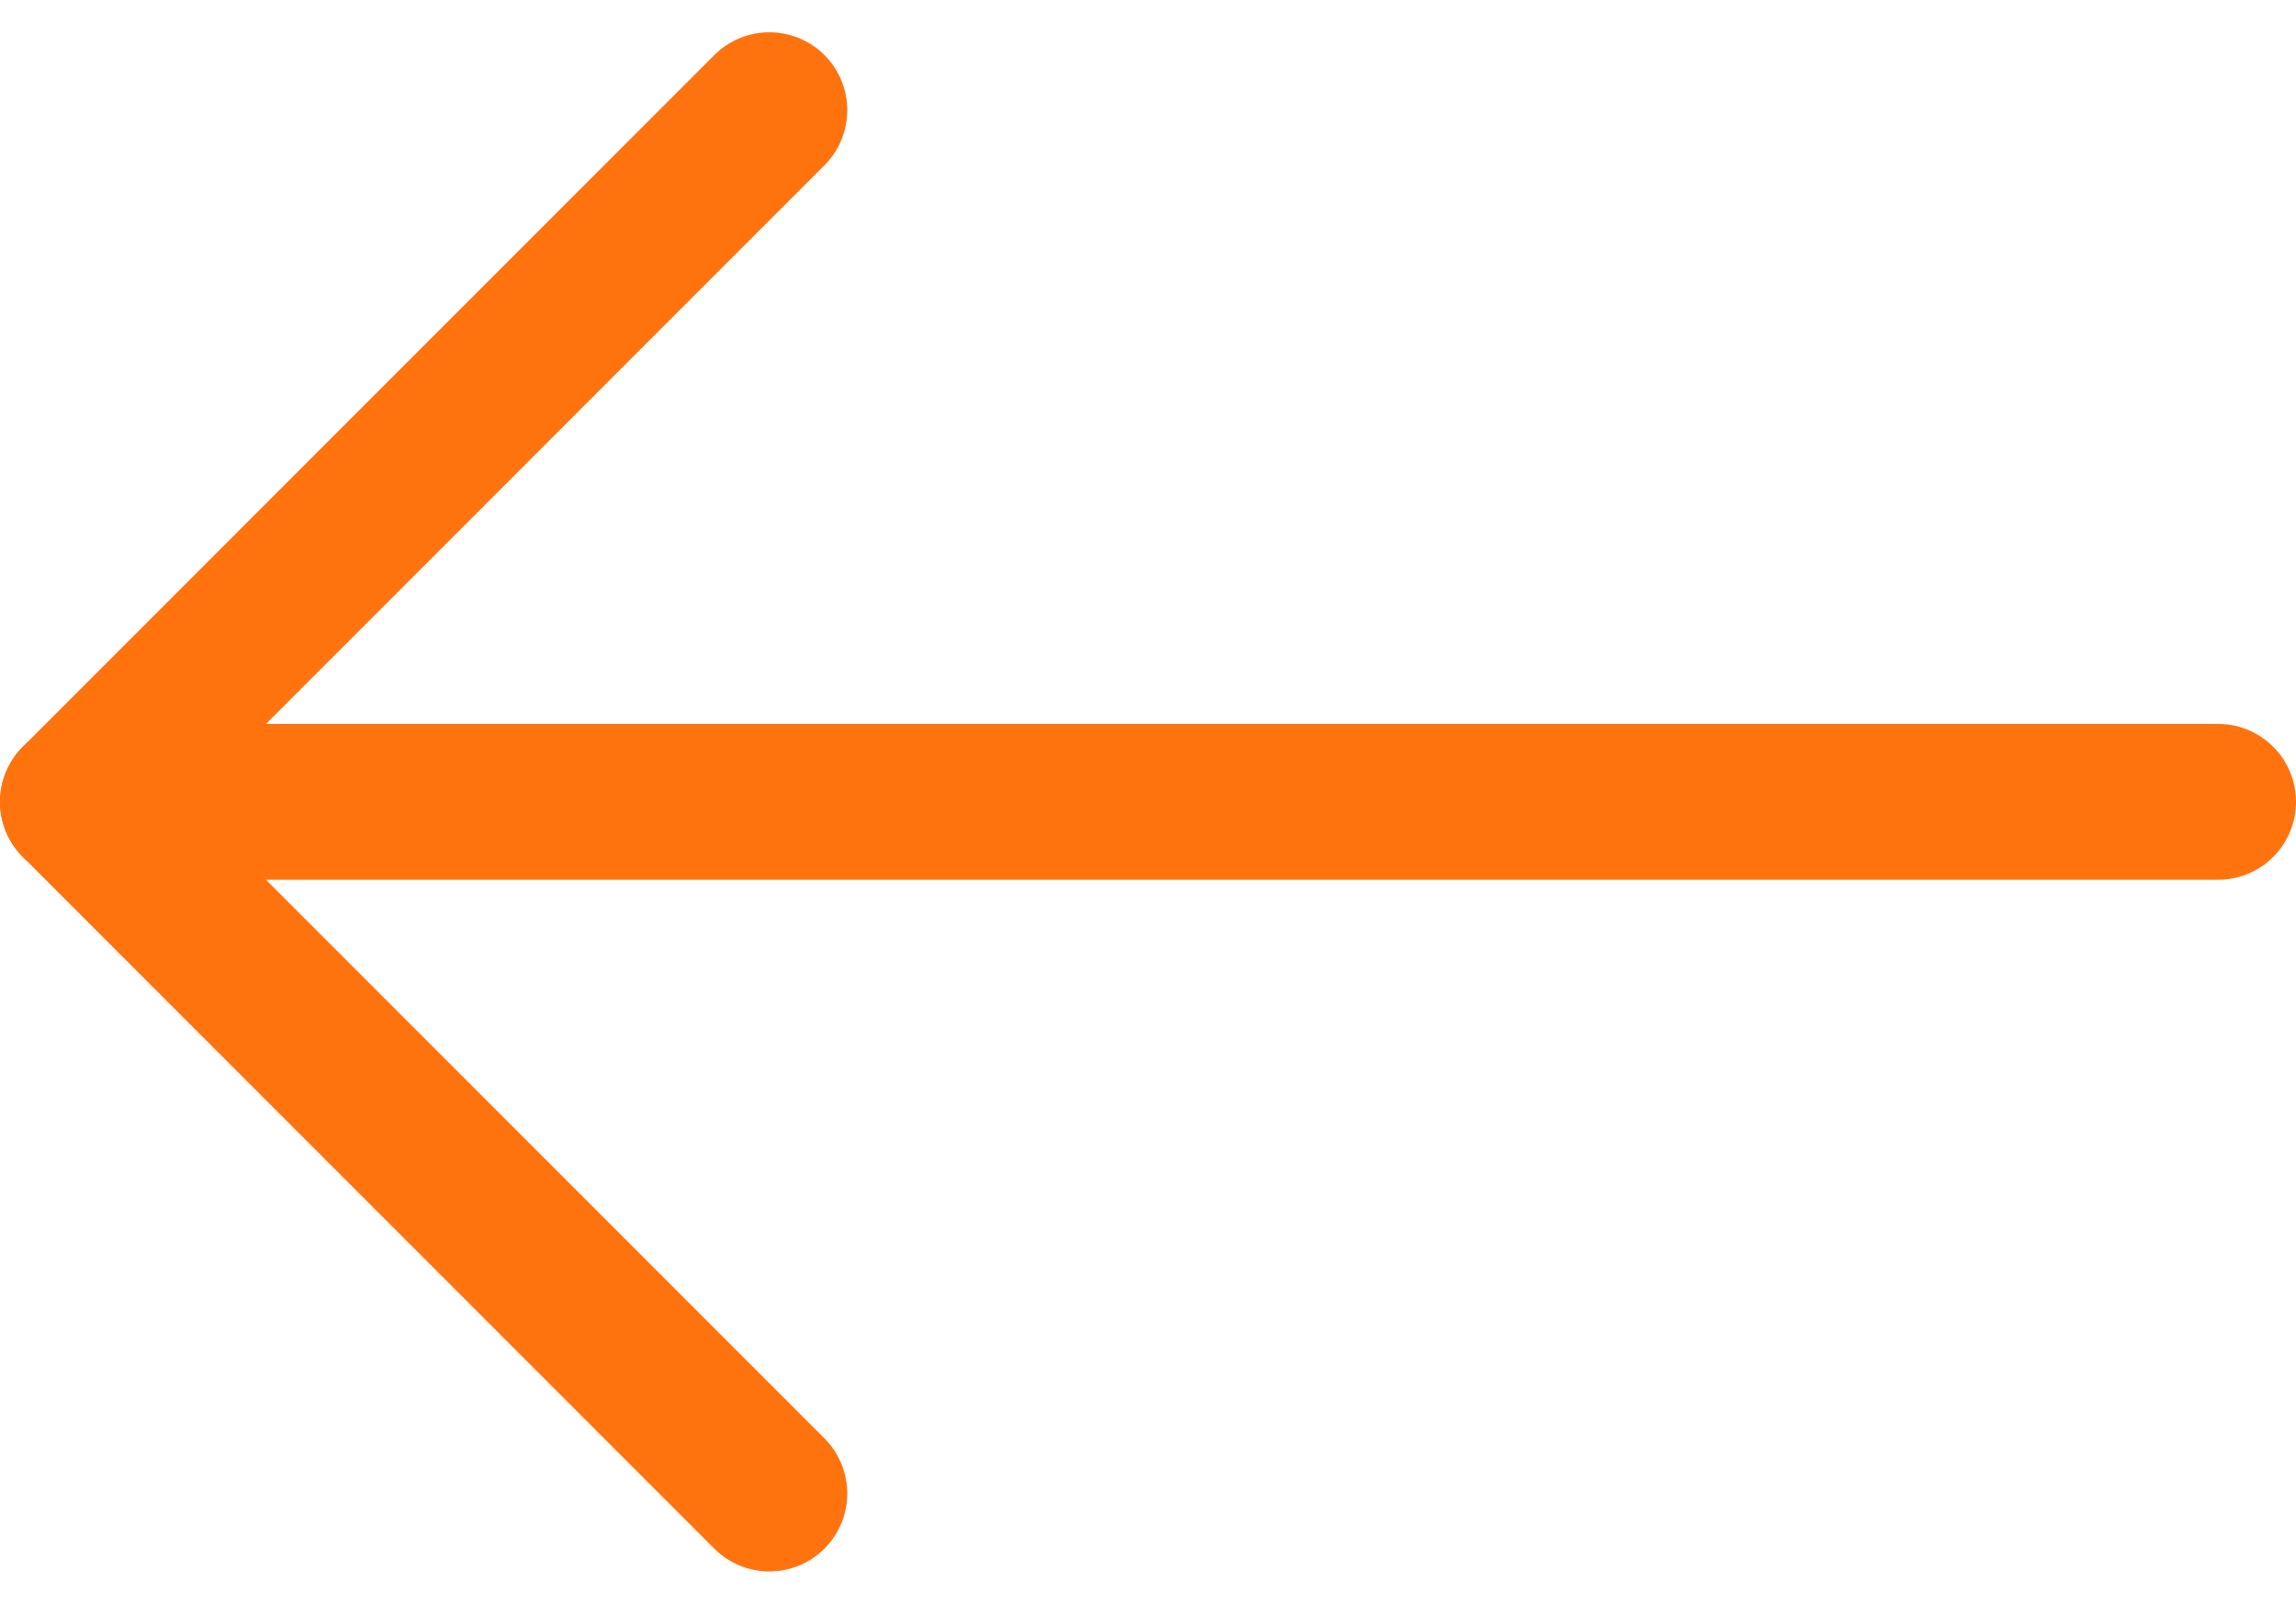 <svg xmlns="http://www.w3.org/2000/svg" width="29.473" height="20.58" viewBox="0 0 29.473 20.58">
  <g id="Icon_feather-arrow-left" data-name="Icon feather-arrow-left" transform="translate(1 1.414)">
    <path id="Path_507" data-name="Path 507" d="M34.973,18H7.5" transform="translate(-7.5 -9.124)" fill="none" stroke="#ff730f" stroke-linecap="round" stroke-linejoin="round" stroke-width="2"/>
    <path id="Path_508" data-name="Path 508" d="M16.376,25.252,7.5,16.376,16.376,7.5" transform="translate(-7.5 -7.5)" fill="none" stroke="#ff730f" stroke-linecap="round" stroke-linejoin="round" stroke-width="2"/>
  </g>
</svg>
